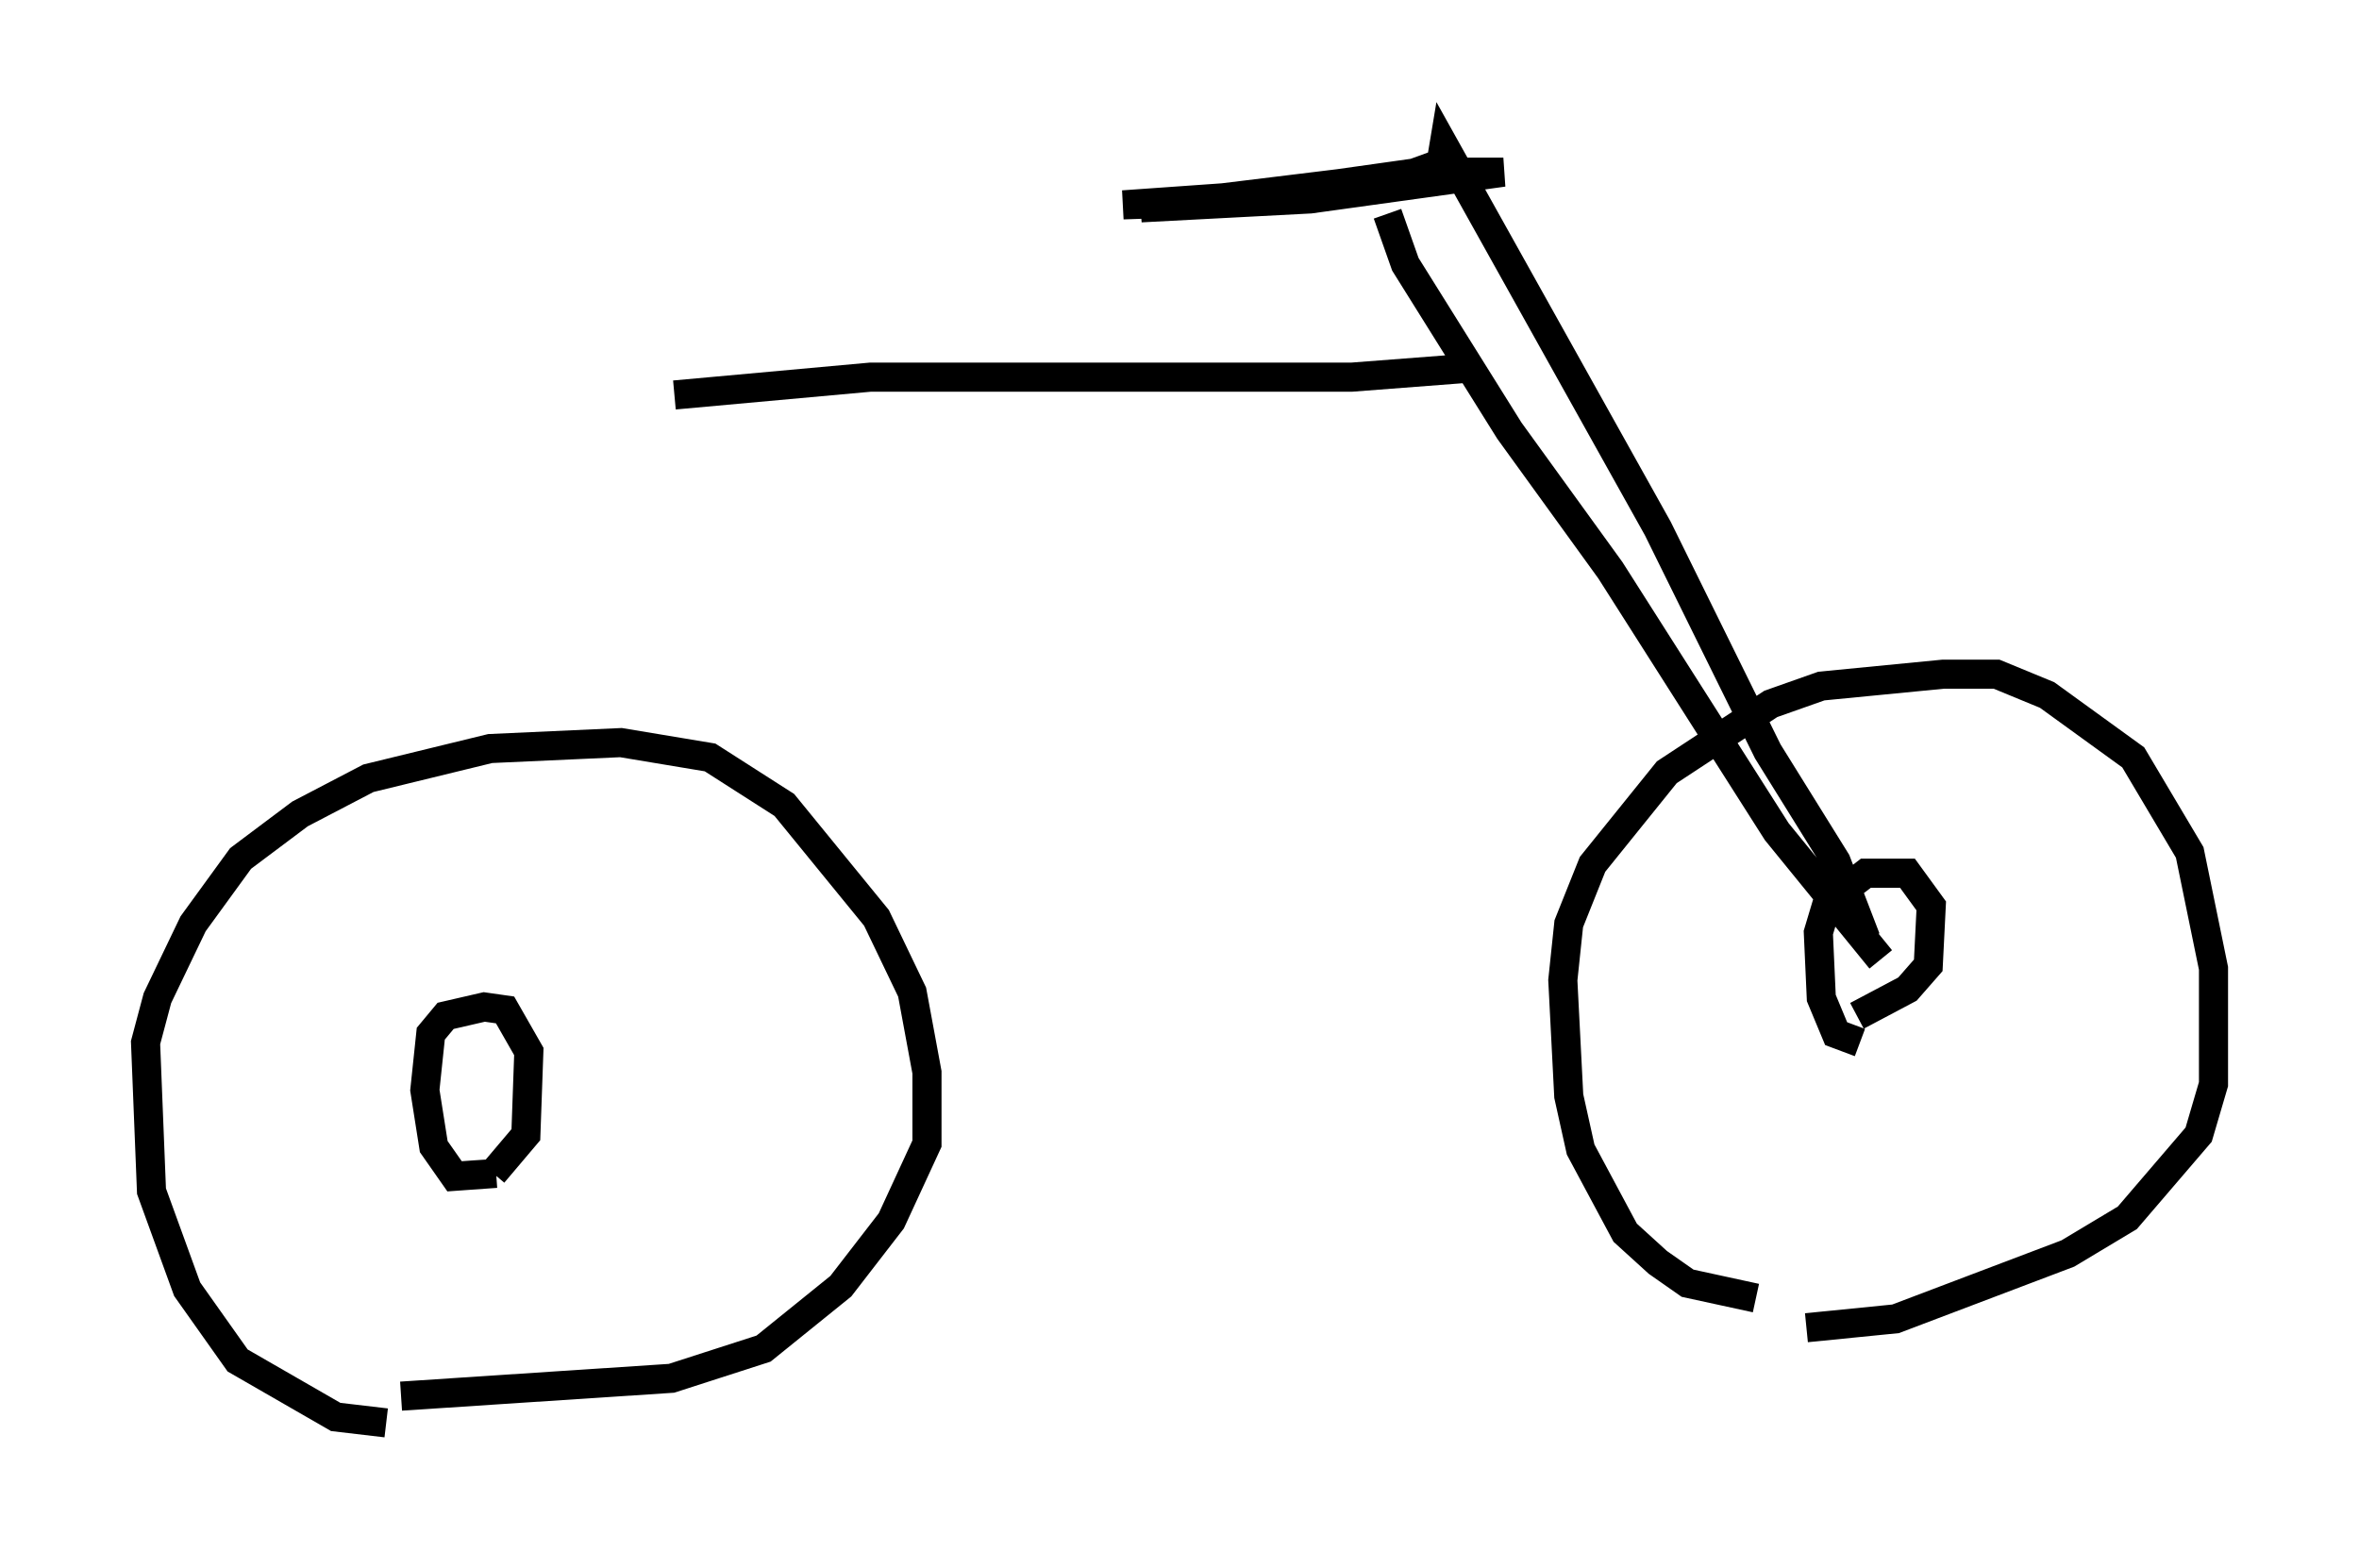 <?xml version="1.0" encoding="utf-8" ?>
<svg baseProfile="full" height="53.896" version="1.1" width="81.051" xmlns="http://www.w3.org/2000/svg" xmlns:ev="http://www.w3.org/2001/xml-events" xmlns:xlink="http://www.w3.org/1999/xlink"><defs /><rect fill="white" height="53.896" width="81.051" x="0" y="0" /><path d="M13.779, 48.692 m-0.51, 0.204 l-1.735, -0.204 -3.369, -1.94 l-1.735, -2.45 -1.225, -3.369 l-0.204, -5.104 0.408, -1.531 l1.225, -2.552 1.633, -2.246 l2.042, -1.531 2.348, -1.225 l4.185, -1.021 4.492, -0.204 l3.063, 0.51 2.552, 1.633 l3.165, 3.879 1.225, 2.552 l0.51, 2.756 0.0, 2.45 l-1.225, 2.654 -1.735, 2.246 l-2.654, 2.144 -3.165, 1.021 l-9.29, 0.613 m3.267, -7.656 l-1.429, 0.102 -0.715, -1.021 l-0.306, -1.94 0.204, -1.94 l0.51, -0.613 1.327, -0.306 l0.715, 0.102 0.817, 1.429 l-0.102, 2.858 -1.123, 1.327 m43.386, 4.288 l-2.348, -0.51 -1.021, -0.715 l-1.123, -1.021 -1.531, -2.858 l-0.408, -1.838 -0.204, -3.981 l0.204, -1.94 0.817, -2.042 l2.552, -3.165 3.573, -2.348 l1.735, -0.613 4.185, -0.408 l1.838, 0.0 1.735, 0.715 l2.96, 2.144 1.94, 3.267 l0.817, 3.981 0.0, 3.981 l-0.51, 1.735 -2.45, 2.858 l-2.042, 1.225 -5.921, 2.246 l-3.063, 0.306 m1.838, -9.8 l-0.817, -0.306 -0.51, -1.225 l-0.102, -2.246 0.306, -1.021 l1.327, -1.021 1.429, 0.0 l0.817, 1.123 -0.102, 2.042 l-0.715, 0.817 -1.735, 0.919 m0.817, -1.94 l-3.573, -4.39 -5.717, -8.983 l-3.471, -4.798 -3.573, -5.717 l-0.613, -1.735 m16.436, 24.909 l-1.021, -2.654 -2.348, -3.777 l-3.777, -7.656 -7.35, -13.169 l-0.102, 0.613 -1.123, 0.408 l-9.188, 1.123 5.819, -0.306 l6.635, -0.919 -2.858, 0.0 l-7.248, 1.021 -2.96, 0.102 l8.677, -0.613 m3.165, 6.227 l-3.981, 0.306 -16.538, 0.0 l-6.738, 0.613 " fill="none" stroke="black" stroke-width="1" /></svg>